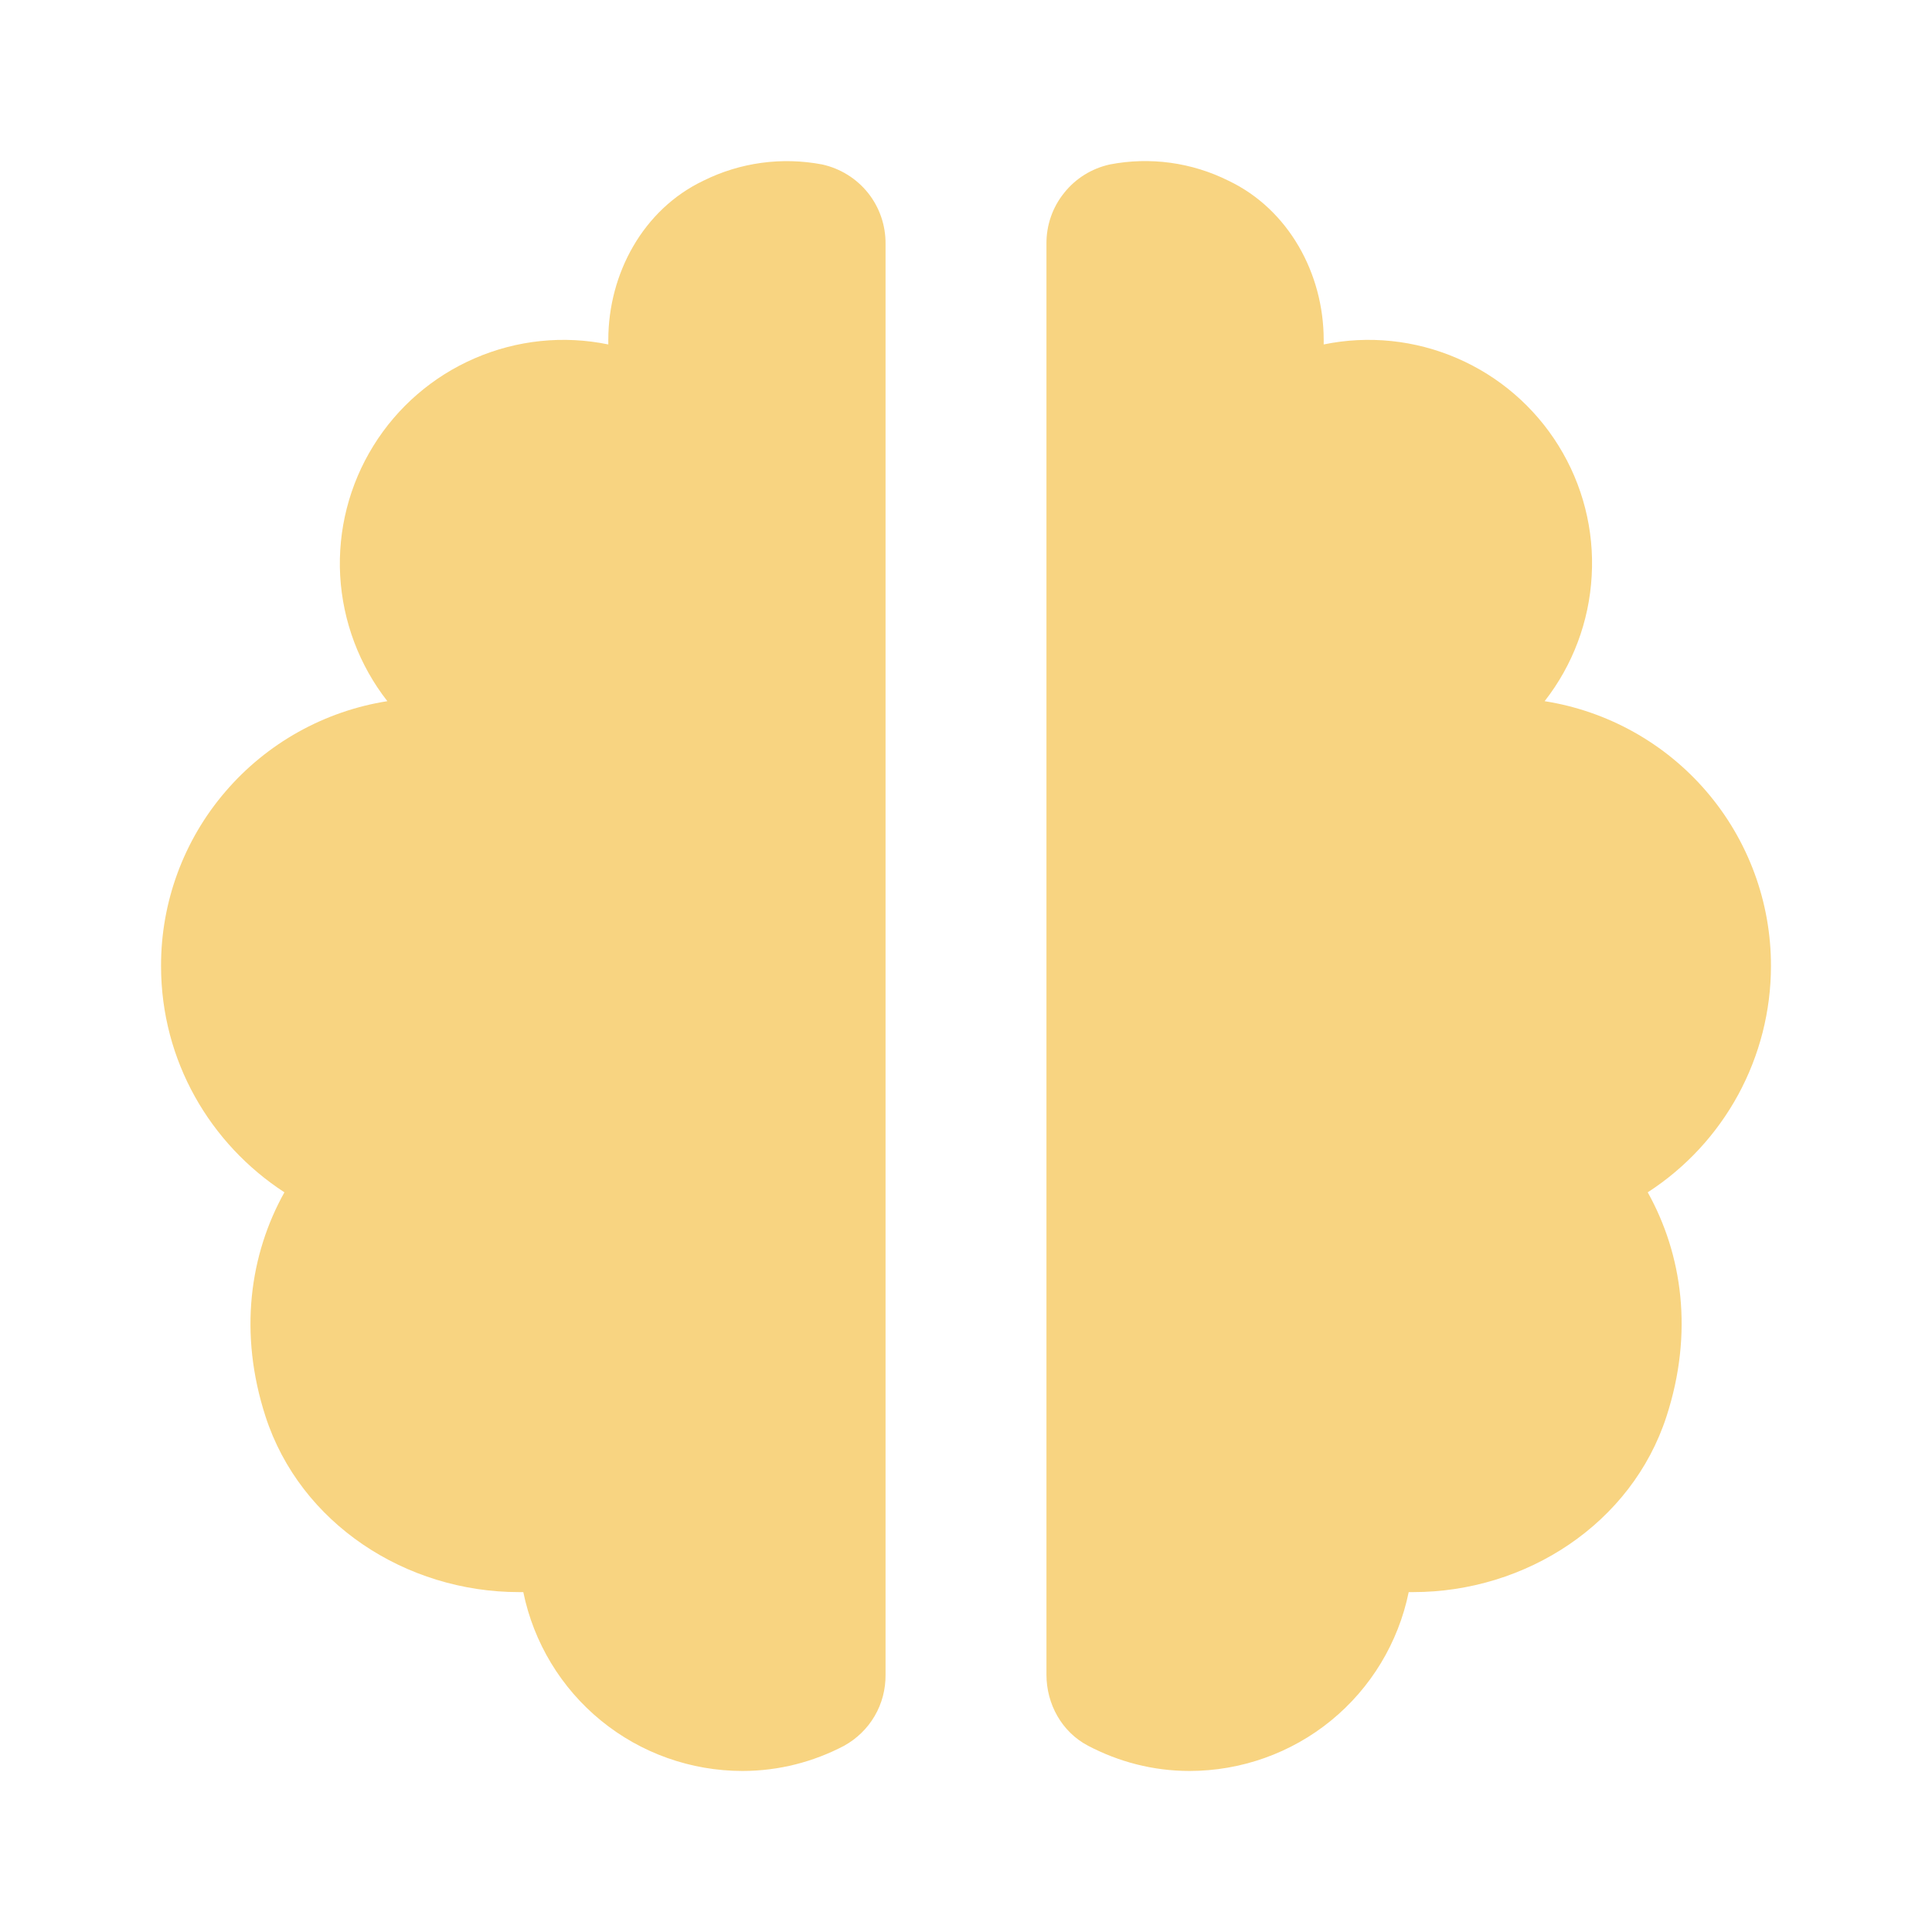 <svg width="14" height="14" viewBox="0 0 14 14" fill="none" xmlns="http://www.w3.org/2000/svg">
<g id="bxs:brain">
<path id="Vector" d="M1.924 10.264C2.176 11.041 2.942 11.537 3.76 11.537H3.792C3.867 11.903 4.066 12.232 4.355 12.468C4.644 12.704 5.006 12.833 5.38 12.833C5.647 12.833 5.896 12.766 6.116 12.651C6.208 12.6 6.285 12.526 6.338 12.435C6.391 12.345 6.418 12.241 6.417 12.136V1.766C6.418 1.632 6.373 1.502 6.29 1.398C6.206 1.293 6.089 1.221 5.959 1.192C5.666 1.136 5.363 1.177 5.096 1.31C4.662 1.517 4.408 1.981 4.408 2.463V2.496C4.083 2.429 3.746 2.464 3.441 2.596C3.137 2.727 2.88 2.949 2.706 3.23C2.531 3.512 2.447 3.841 2.465 4.172C2.484 4.503 2.603 4.82 2.807 5.081C2.35 5.153 1.933 5.386 1.632 5.738C1.331 6.089 1.166 6.537 1.167 7C1.167 7.687 1.523 8.29 2.061 8.64C1.81 9.09 1.728 9.659 1.924 10.264ZM11.193 5.081C11.397 4.82 11.516 4.503 11.534 4.172C11.553 3.841 11.469 3.512 11.294 3.23C11.12 2.949 10.863 2.727 10.559 2.596C10.254 2.464 9.917 2.429 9.592 2.496V2.463C9.592 1.982 9.337 1.517 8.903 1.31C8.637 1.177 8.334 1.135 8.041 1.192C7.911 1.221 7.794 1.293 7.711 1.398C7.627 1.502 7.582 1.632 7.583 1.766V12.136C7.583 12.349 7.695 12.551 7.884 12.65C8.105 12.766 8.353 12.833 8.62 12.833C8.993 12.833 9.356 12.704 9.645 12.468C9.934 12.232 10.133 11.903 10.208 11.537H10.241C11.058 11.537 11.824 11.041 12.076 10.264C12.273 9.658 12.191 9.09 11.94 8.64C12.214 8.463 12.439 8.22 12.595 7.934C12.751 7.647 12.833 7.326 12.833 7C12.834 6.537 12.668 6.089 12.368 5.738C12.067 5.386 11.65 5.153 11.193 5.081Z" fill="#F8D481"/>
</g>
</svg>
